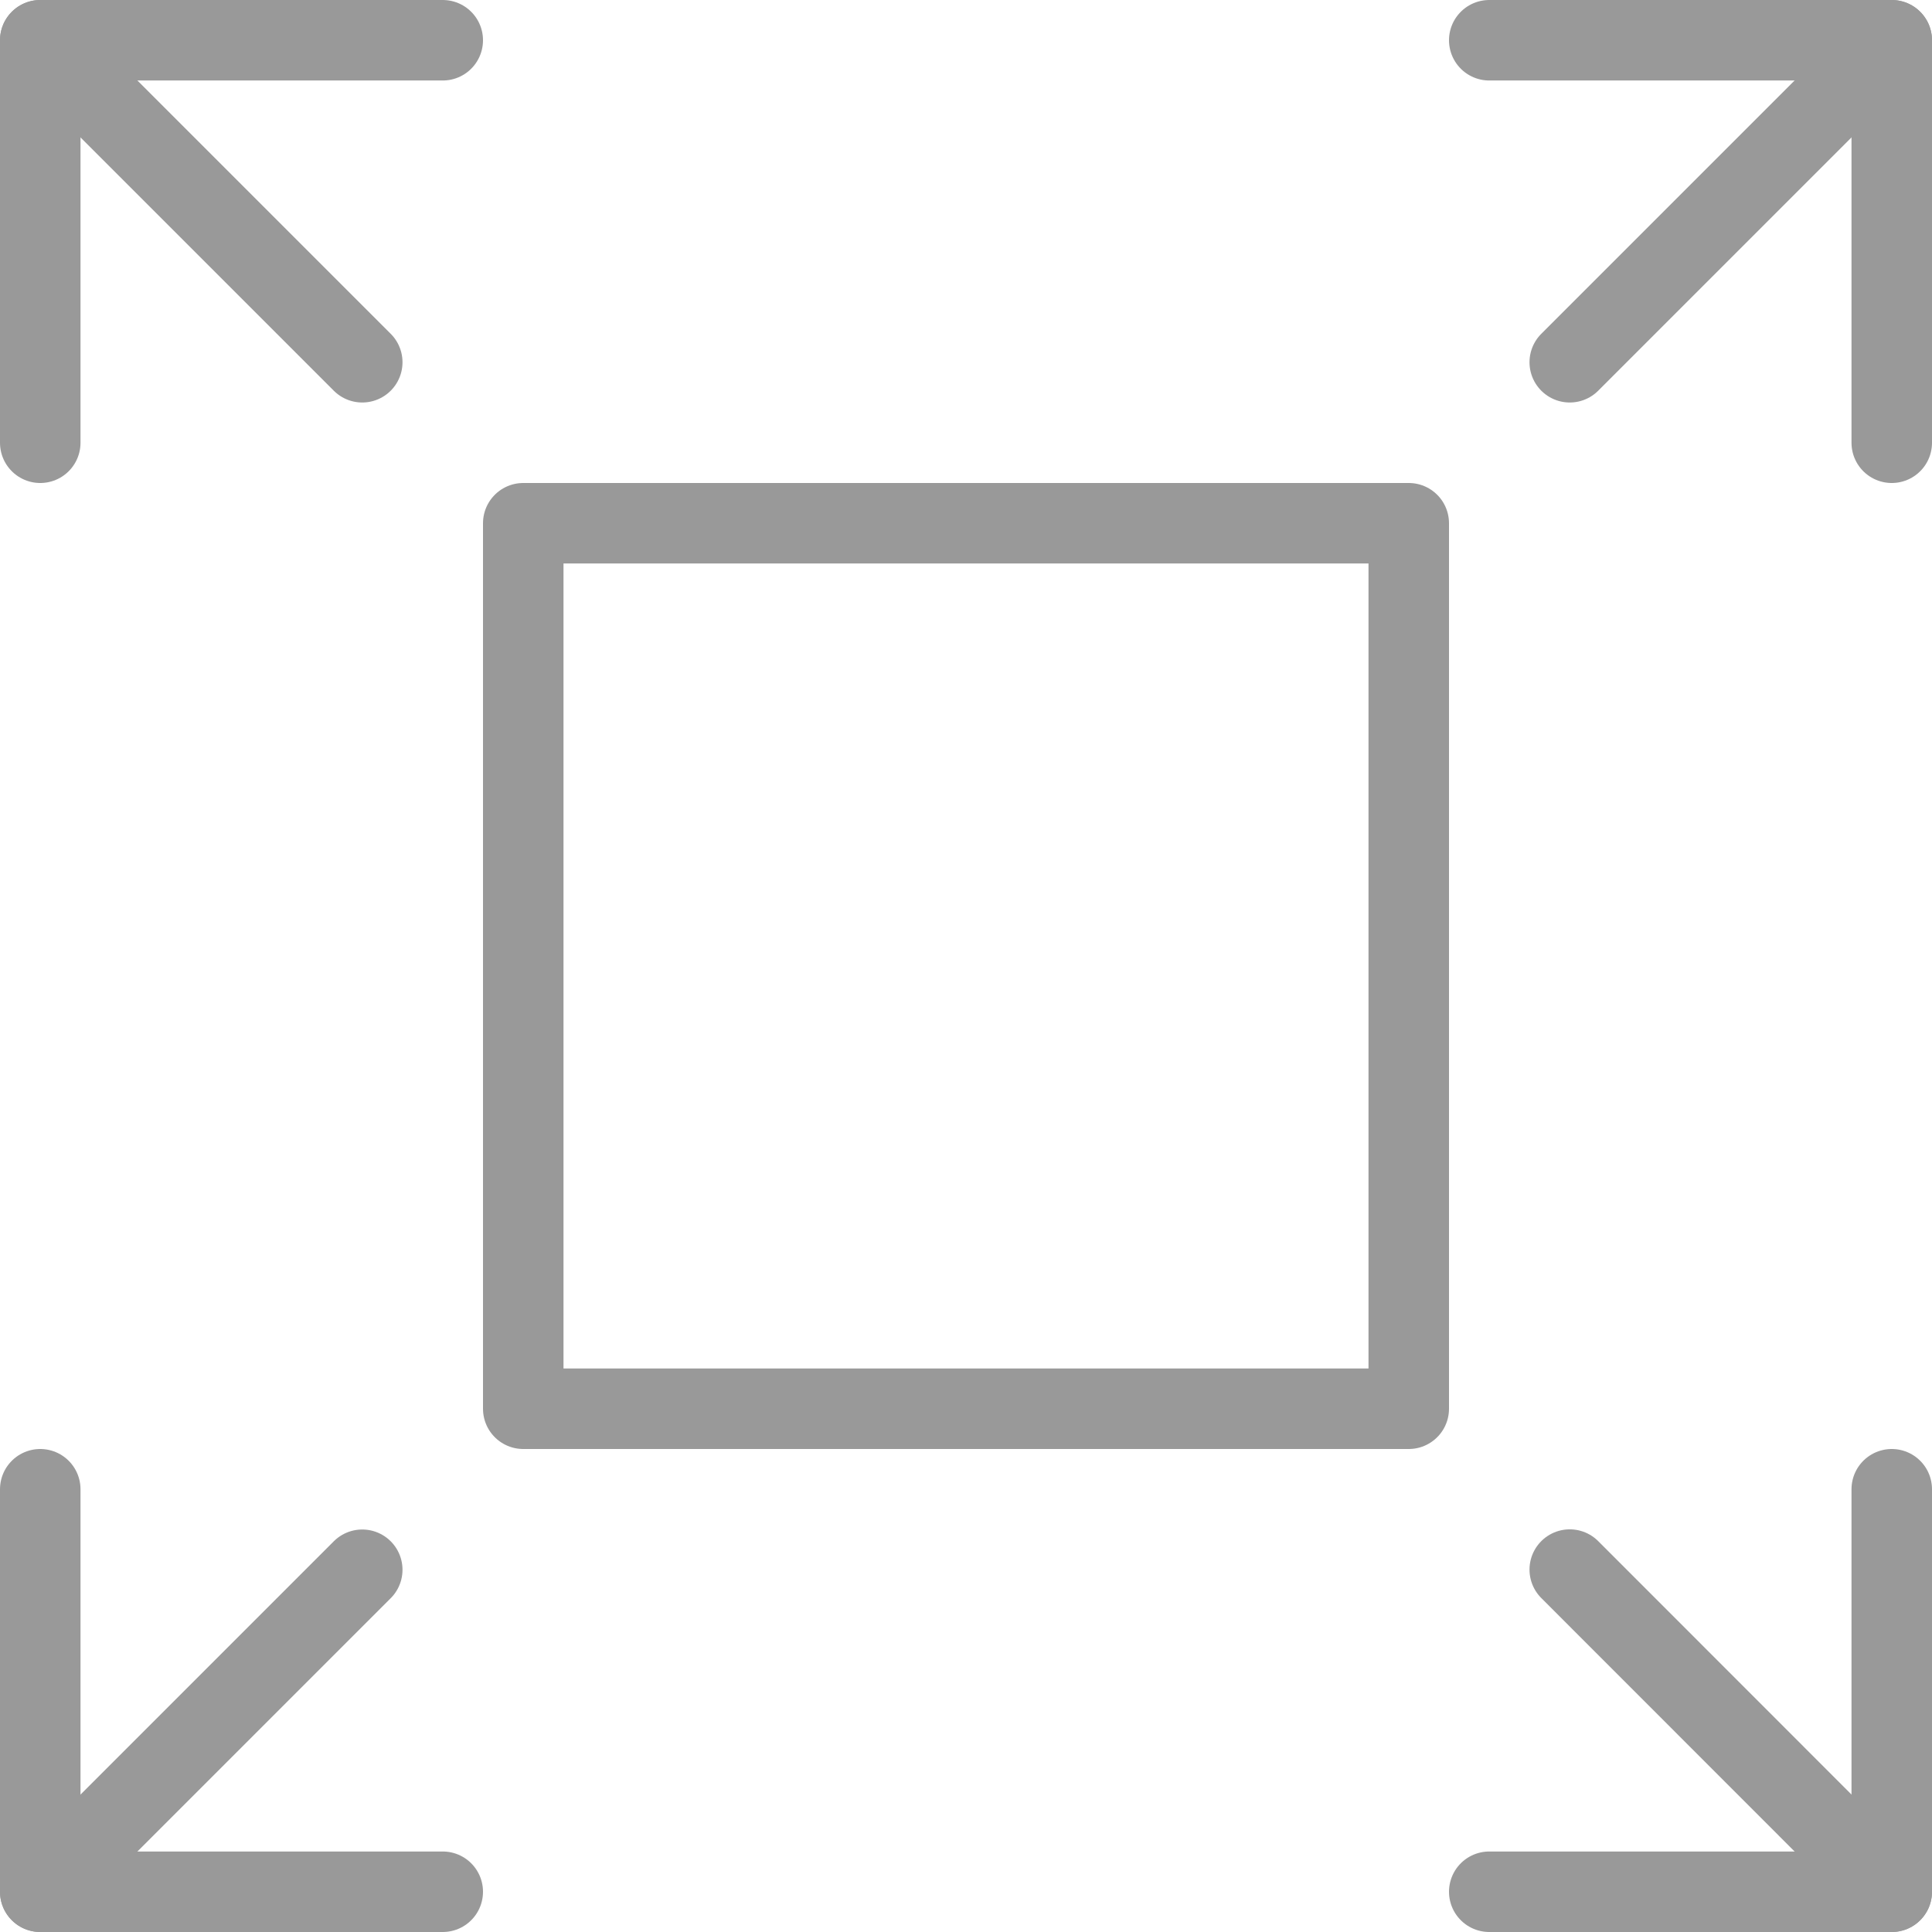 <?xml version="1.0" encoding="utf-8"?>
<!-- Generator: Adobe Illustrator 16.0.3, SVG Export Plug-In . SVG Version: 6.00 Build 0)  -->
<!DOCTYPE svg PUBLIC "-//W3C//DTD SVG 1.1//EN" "http://www.w3.org/Graphics/SVG/1.1/DTD/svg11.dtd">
<svg version="1.1" xmlns="http://www.w3.org/2000/svg" xmlns:xlink="http://www.w3.org/1999/xlink" x="0px" y="0px" width="24px"
	 height="24px" viewBox="0 0 24 24" enable-background="new 0 0 24 24" xml:space="preserve">
<g id="Outline_Icons_1_">
	<g id="Outline_Icons">
		<g>
			
				<rect x="6.5" y="6.5" fill="none" stroke="#999" stroke-linecap="round" stroke-linejoin="round" stroke-miterlimit="10" width="11" height="11"/>
			
				<line fill="none" stroke="#999" stroke-linecap="round" stroke-linejoin="round" stroke-miterlimit="10" x1="19.5" y1="4.5" x2="23.5" y2="0.5"/>
			
				<line fill="none" stroke="#999" stroke-linecap="round" stroke-linejoin="round" stroke-miterlimit="10" x1="0.5" y1="23.5" x2="4.5" y2="19.5"/>
			<polyline fill="none" stroke="#999" stroke-linecap="round" stroke-linejoin="round" stroke-miterlimit="10" points="
				5.5,23.5 0.5,23.5 0.5,18.5 			"/>
			<polyline fill="none" stroke="#999" stroke-linecap="round" stroke-linejoin="round" stroke-miterlimit="10" points="
				23.5,5.5 23.5,0.5 18.5,0.5 			"/>
			
				<line fill="none" stroke="#999" stroke-linecap="round" stroke-linejoin="round" stroke-miterlimit="10" x1="19.5" y1="19.498" x2="23.5" y2="23.5"/>
			
				<line fill="none" stroke="#999" stroke-linecap="round" stroke-linejoin="round" stroke-miterlimit="10" x1="0.5" y1="0.5" x2="4.5" y2="4.5"/>
			<polyline fill="none" stroke="#999" stroke-linecap="round" stroke-linejoin="round" stroke-miterlimit="10" points="0.5,5.5 
				0.5,0.5 5.5,0.5 			"/>
			<polyline fill="none" stroke="#999" stroke-linecap="round" stroke-linejoin="round" stroke-miterlimit="10" points="
				18.5,23.5 23.5,23.5 23.5,18.5 			"/>
		</g>
	</g>
	<g id="New_icons_1_">
	</g>
</g>
<g id="Invisible_Shape">
	<rect fill="none" width="24" height="24"/>
</g>
</svg>

